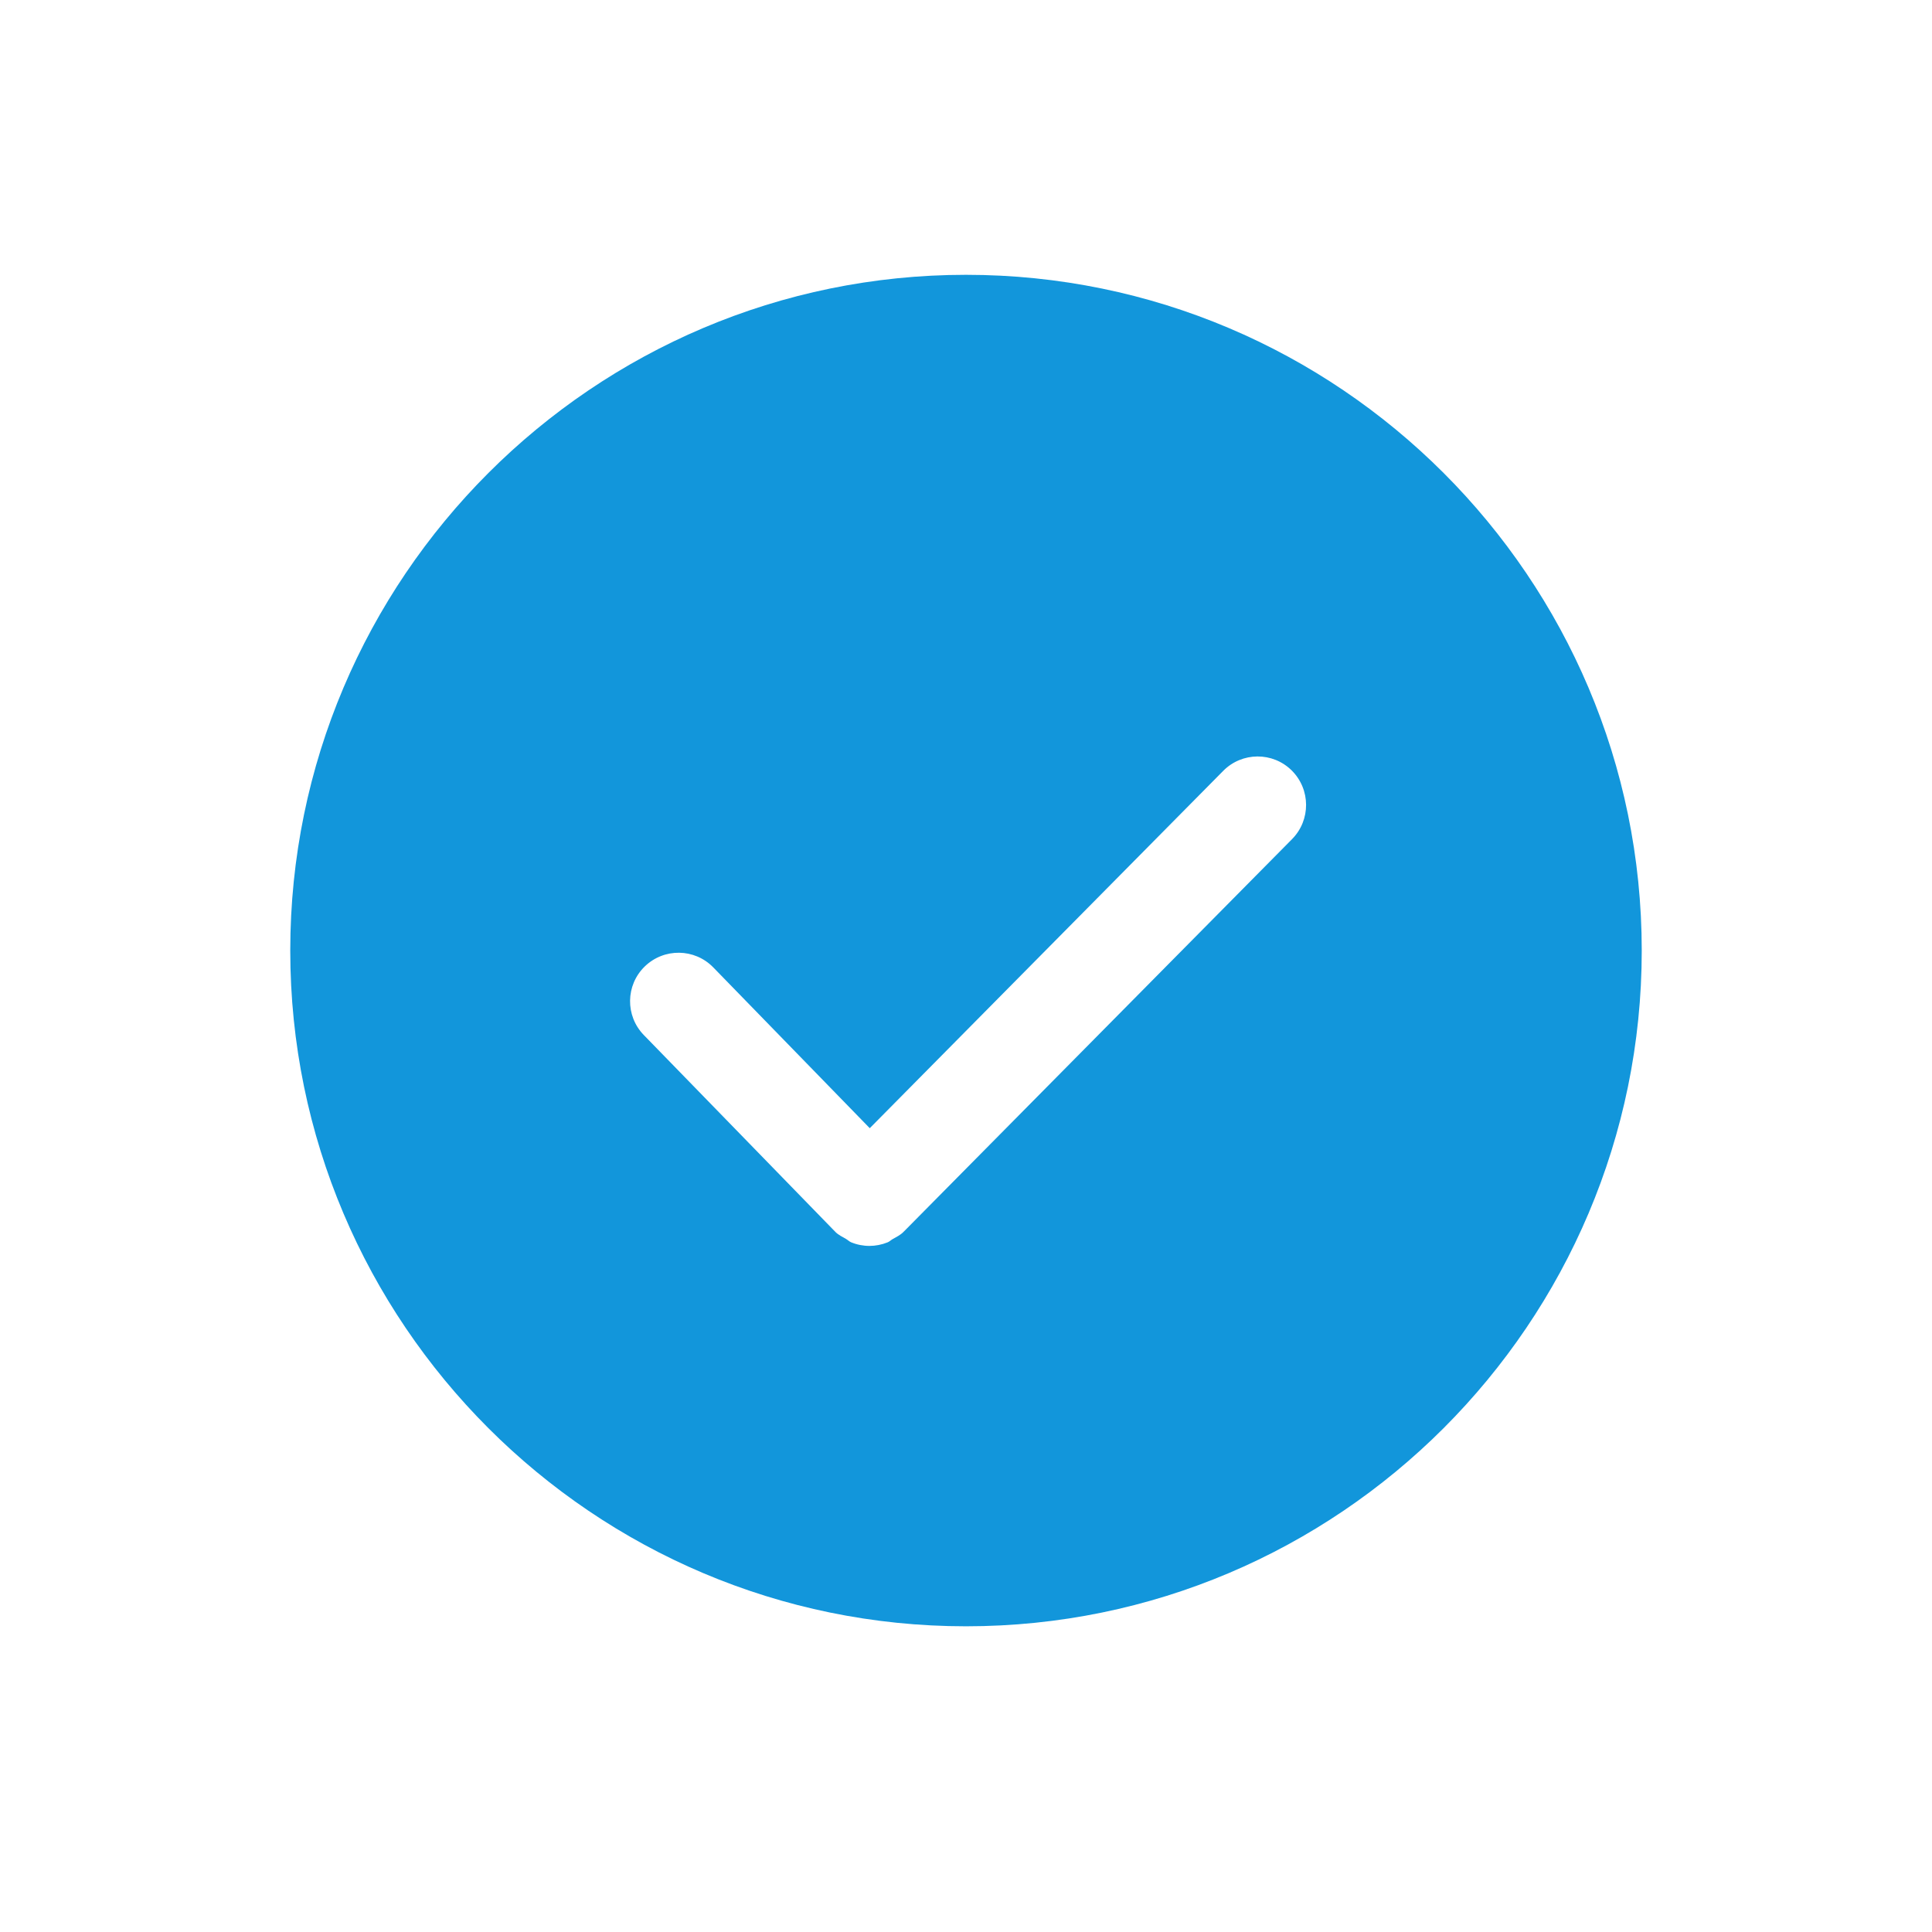 <?xml version="1.0" standalone="no"?><!DOCTYPE svg PUBLIC "-//W3C//DTD SVG 1.1//EN" "http://www.w3.org/Graphics/SVG/1.1/DTD/svg11.dtd"><svg t="1494146969811" class="icon" style="" viewBox="0 0 1024 1024" version="1.1" xmlns="http://www.w3.org/2000/svg" p-id="3362" xmlns:xlink="http://www.w3.org/1999/xlink" width="200" height="200"><defs><style type="text/css"></style></defs><path d="M512 145.656c-197.478 0-358.157 160.68-358.157 358.157 0 197.503 160.654 358.157 358.157 358.157s358.157-160.654 358.157-358.157C870.157 306.336 709.502 145.656 512 145.656zM684.834 444.737l-205.751 207.987c-0.051 0.051-0.155 0.077-0.206 0.155-0.077 0.051-0.077 0.155-0.155 0.206-1.644 1.593-3.675 2.57-5.576 3.649-0.951 0.539-1.721 1.362-2.724 1.748-3.083 1.233-6.347 1.876-9.611 1.876-3.289 0-6.604-0.643-9.713-1.927-1.027-0.437-1.85-1.311-2.826-1.85-1.901-1.08-3.88-2.03-5.525-3.649-0.051-0.051-0.077-0.155-0.129-0.206-0.051-0.077-0.155-0.077-0.206-0.155L341.22 548.577c-9.893-10.176-9.662-26.441 0.514-36.335 10.176-9.868 26.416-9.688 36.335 0.514l82.923 85.21L648.32 408.583c9.97-10.099 26.262-10.201 36.335-0.206C694.701 418.373 694.804 434.638 684.834 444.737z" p-id="3363" fill="#1296db"></path></svg>